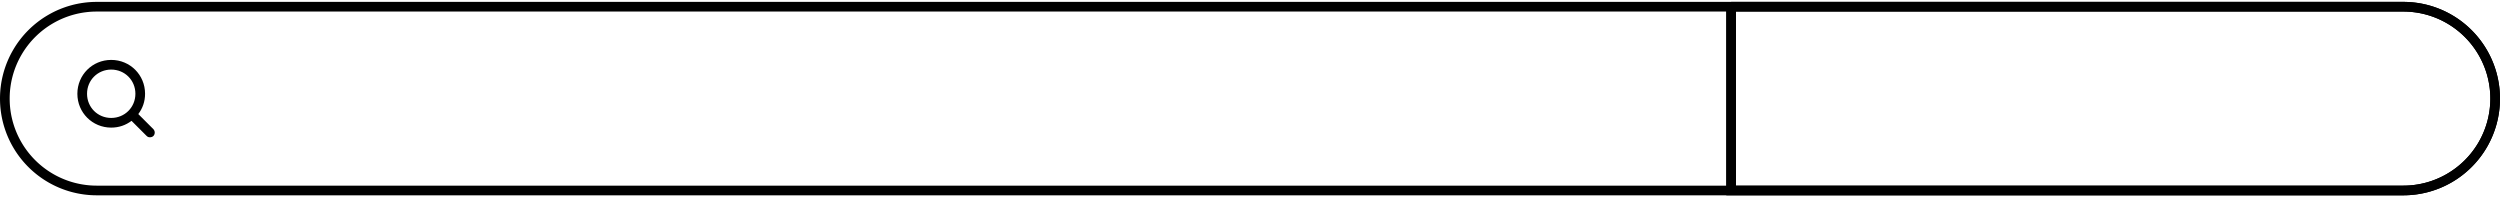 <svg width="517" height="41" fill="none" xmlns="http://www.w3.org/2000/svg"><g clip-path="url(#clip0_30702_620)"><path d="M31.7 26.69l-3.1-3.1c.9-1.2 1.4-2.6 1.4-4.2 0-3.9-3.1-7-7-7s-7 3.1-7 7 3.1 7 7 7c1.6 0 3-.5 4.2-1.4l3.1 3.1c.2.2.4.3.7.3.6 0 1-.4 1-1 0-.2-.1-.5-.3-.7zM18 19.39c0-2.8 2.2-5 5-5s5 2.2 5 5-2.2 5-5 5-5-2.2-5-5z" fill="#000"/></g><path d="M20 1.39h338v38H20a19 19 0 0 1 0-38zM358 1.39h139a19 19 0 0 1 0 38H358v-38z" stroke="#000" stroke-width="2"/><path d="M358 1.39h139a19 19 0 0 1 0 38H358v-38z" stroke="#000" stroke-width="2"/><defs><clipPath id="clip0_30702_620"><path fill="#fff" transform="translate(16 12.39)" d="M0 0h16v16H0z"/></clipPath></defs></svg>